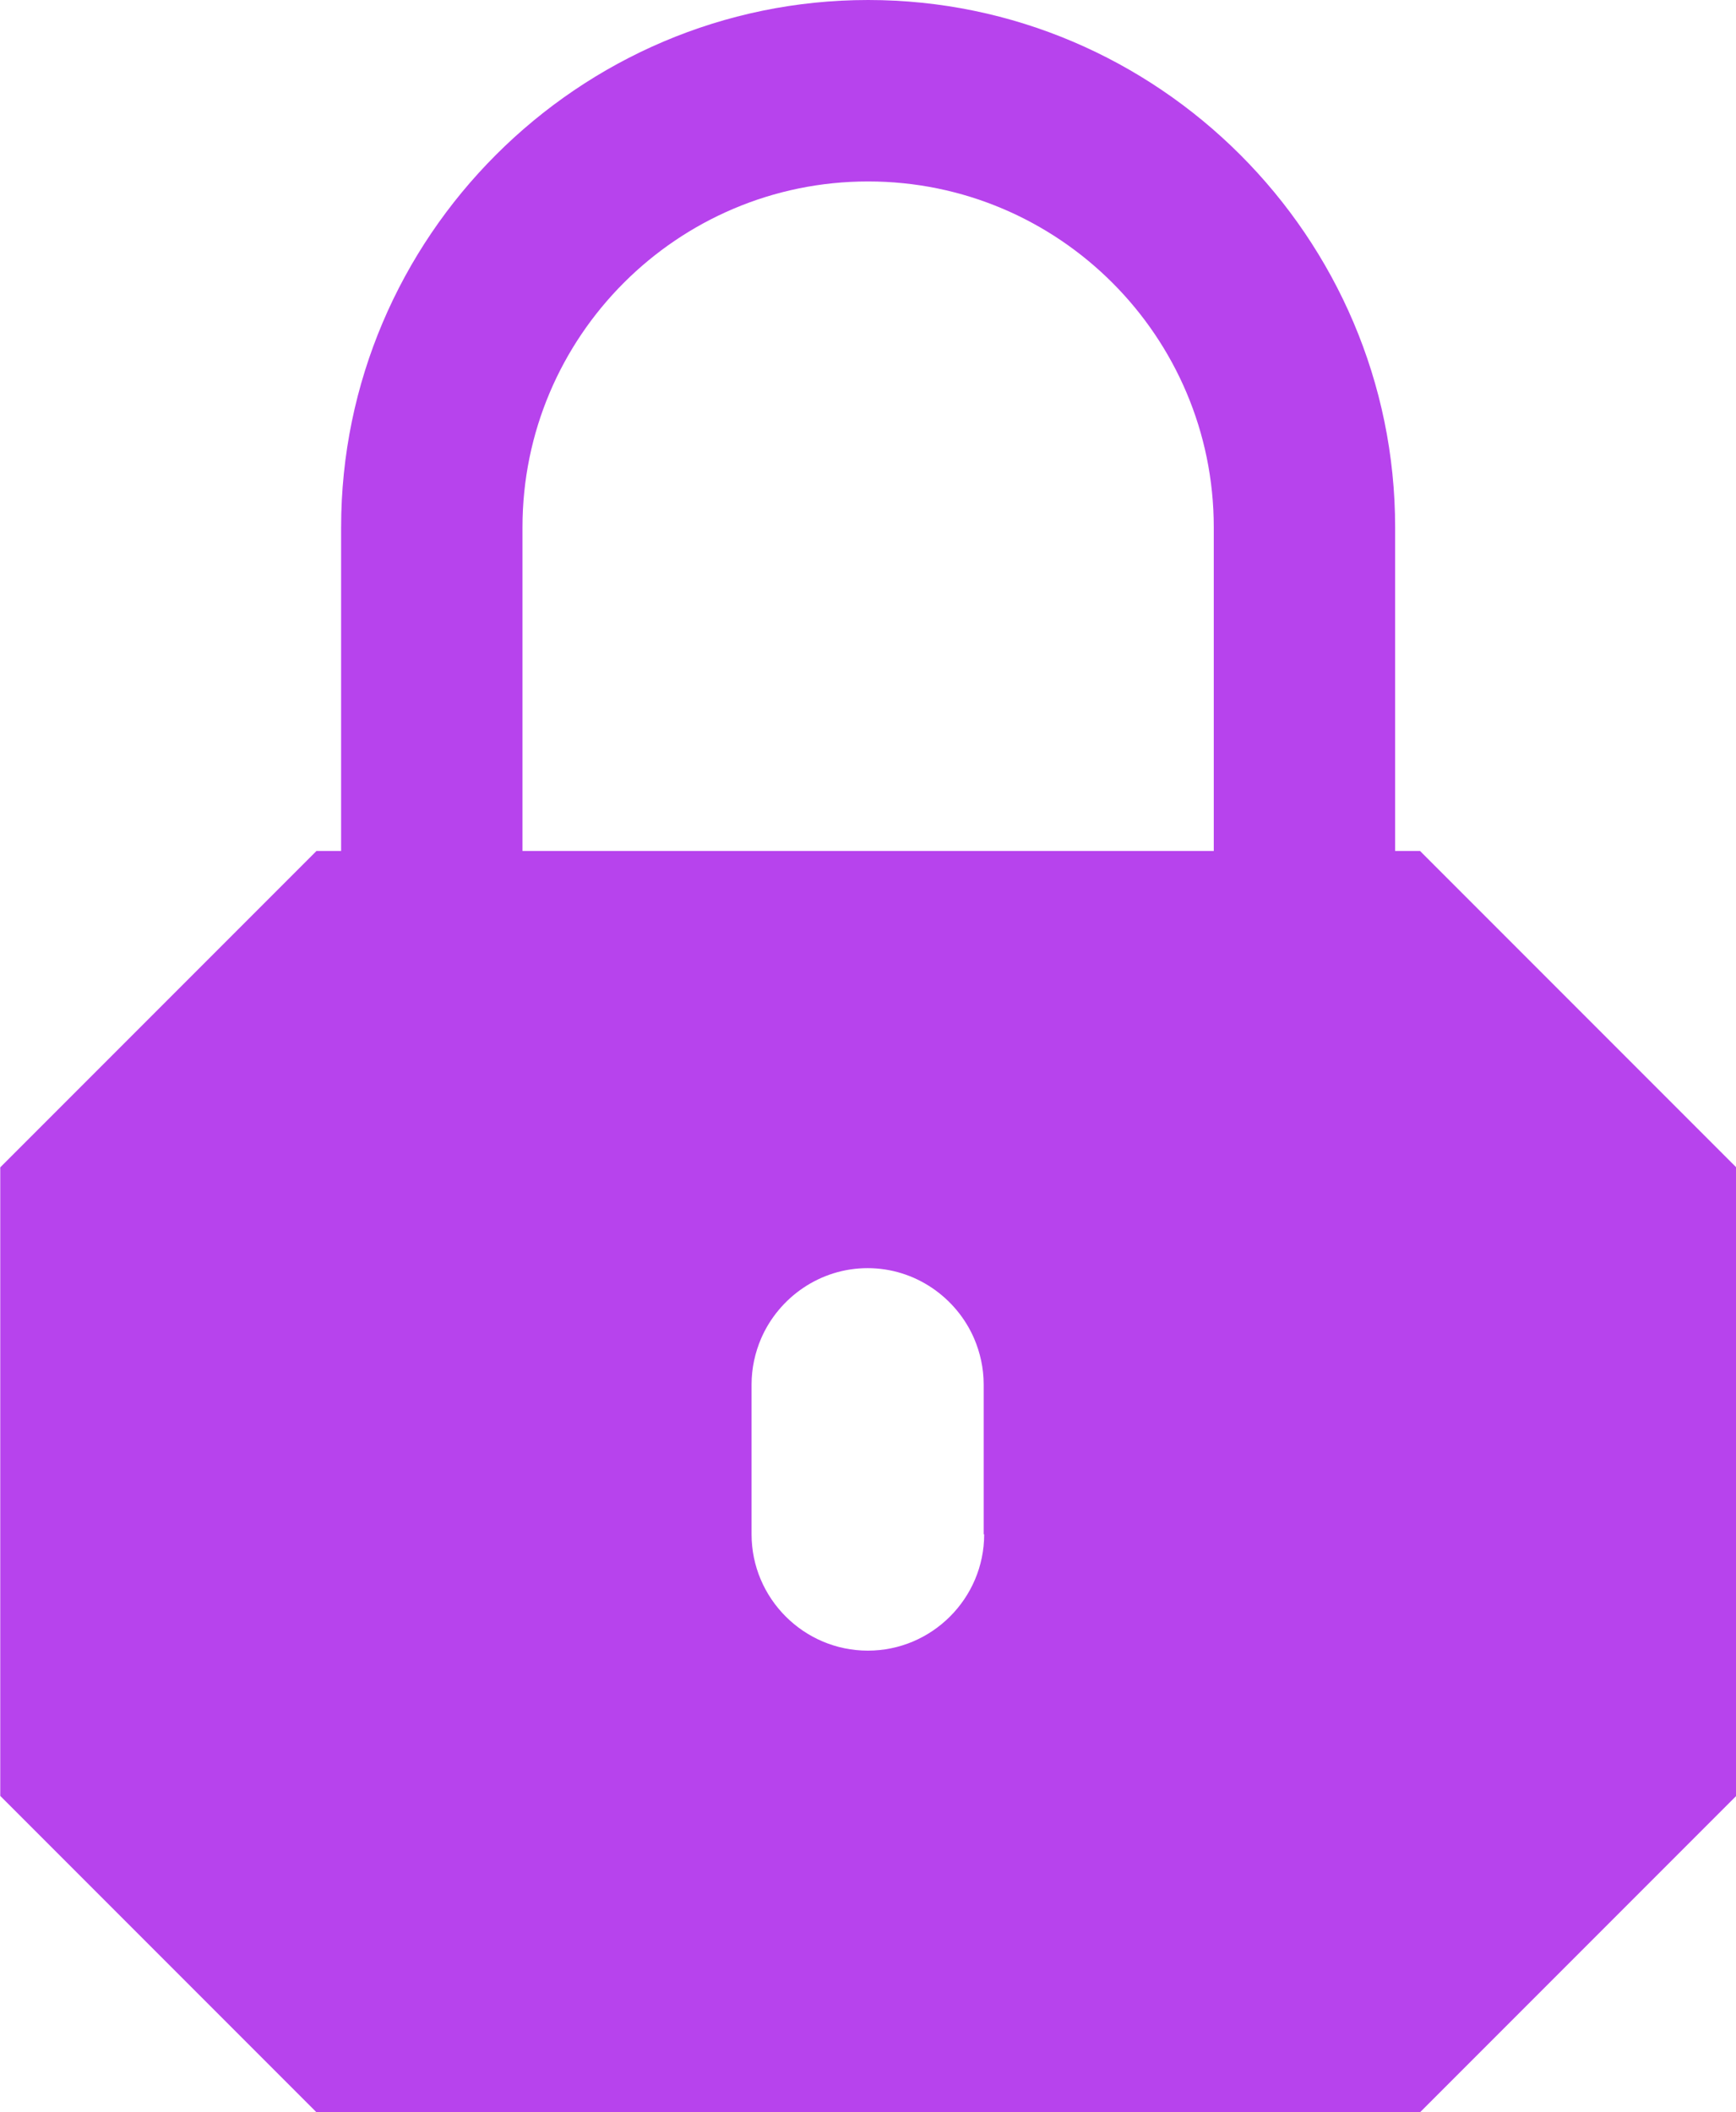<?xml version="1.0" encoding="UTF-8"?>
<svg id="b" data-name="Layer_2" xmlns="http://www.w3.org/2000/svg" width="6.911" height="8.405" viewBox="0 0 6.911 8.405">
  <g id="c" data-name="Layer_1">
    <g id="d" data-name="lock-pink">
      <path d="M5.652,3.386h-.098v-1.288c0-1.154-.944-2.098-2.098-2.098S1.358.944,1.358,2.098v1.288h-.098c-.49.49-.769.769-1.259,1.259v2.501c.49.49.769.769,1.259,1.259h4.393c.49-.49.769-.769,1.259-1.259v-2.501c-.49-.49-.769-.769-1.259-1.259ZM2.08,2.098c0-.759.617-1.376,1.376-1.376s1.376.617,1.376,1.376v1.288h-2.752v-1.288ZM3.918,6.105c0,.255-.208.463-.463.463s-.463-.208-.463-.463v-.596c0-.065.014-.127.038-.183.071-.164.235-.28.424-.28s.353.116.424.28c.024.056.038.118.038.183v.596Z" style="fill: #b743ed;"/>
    </g>
  </g>
</svg>